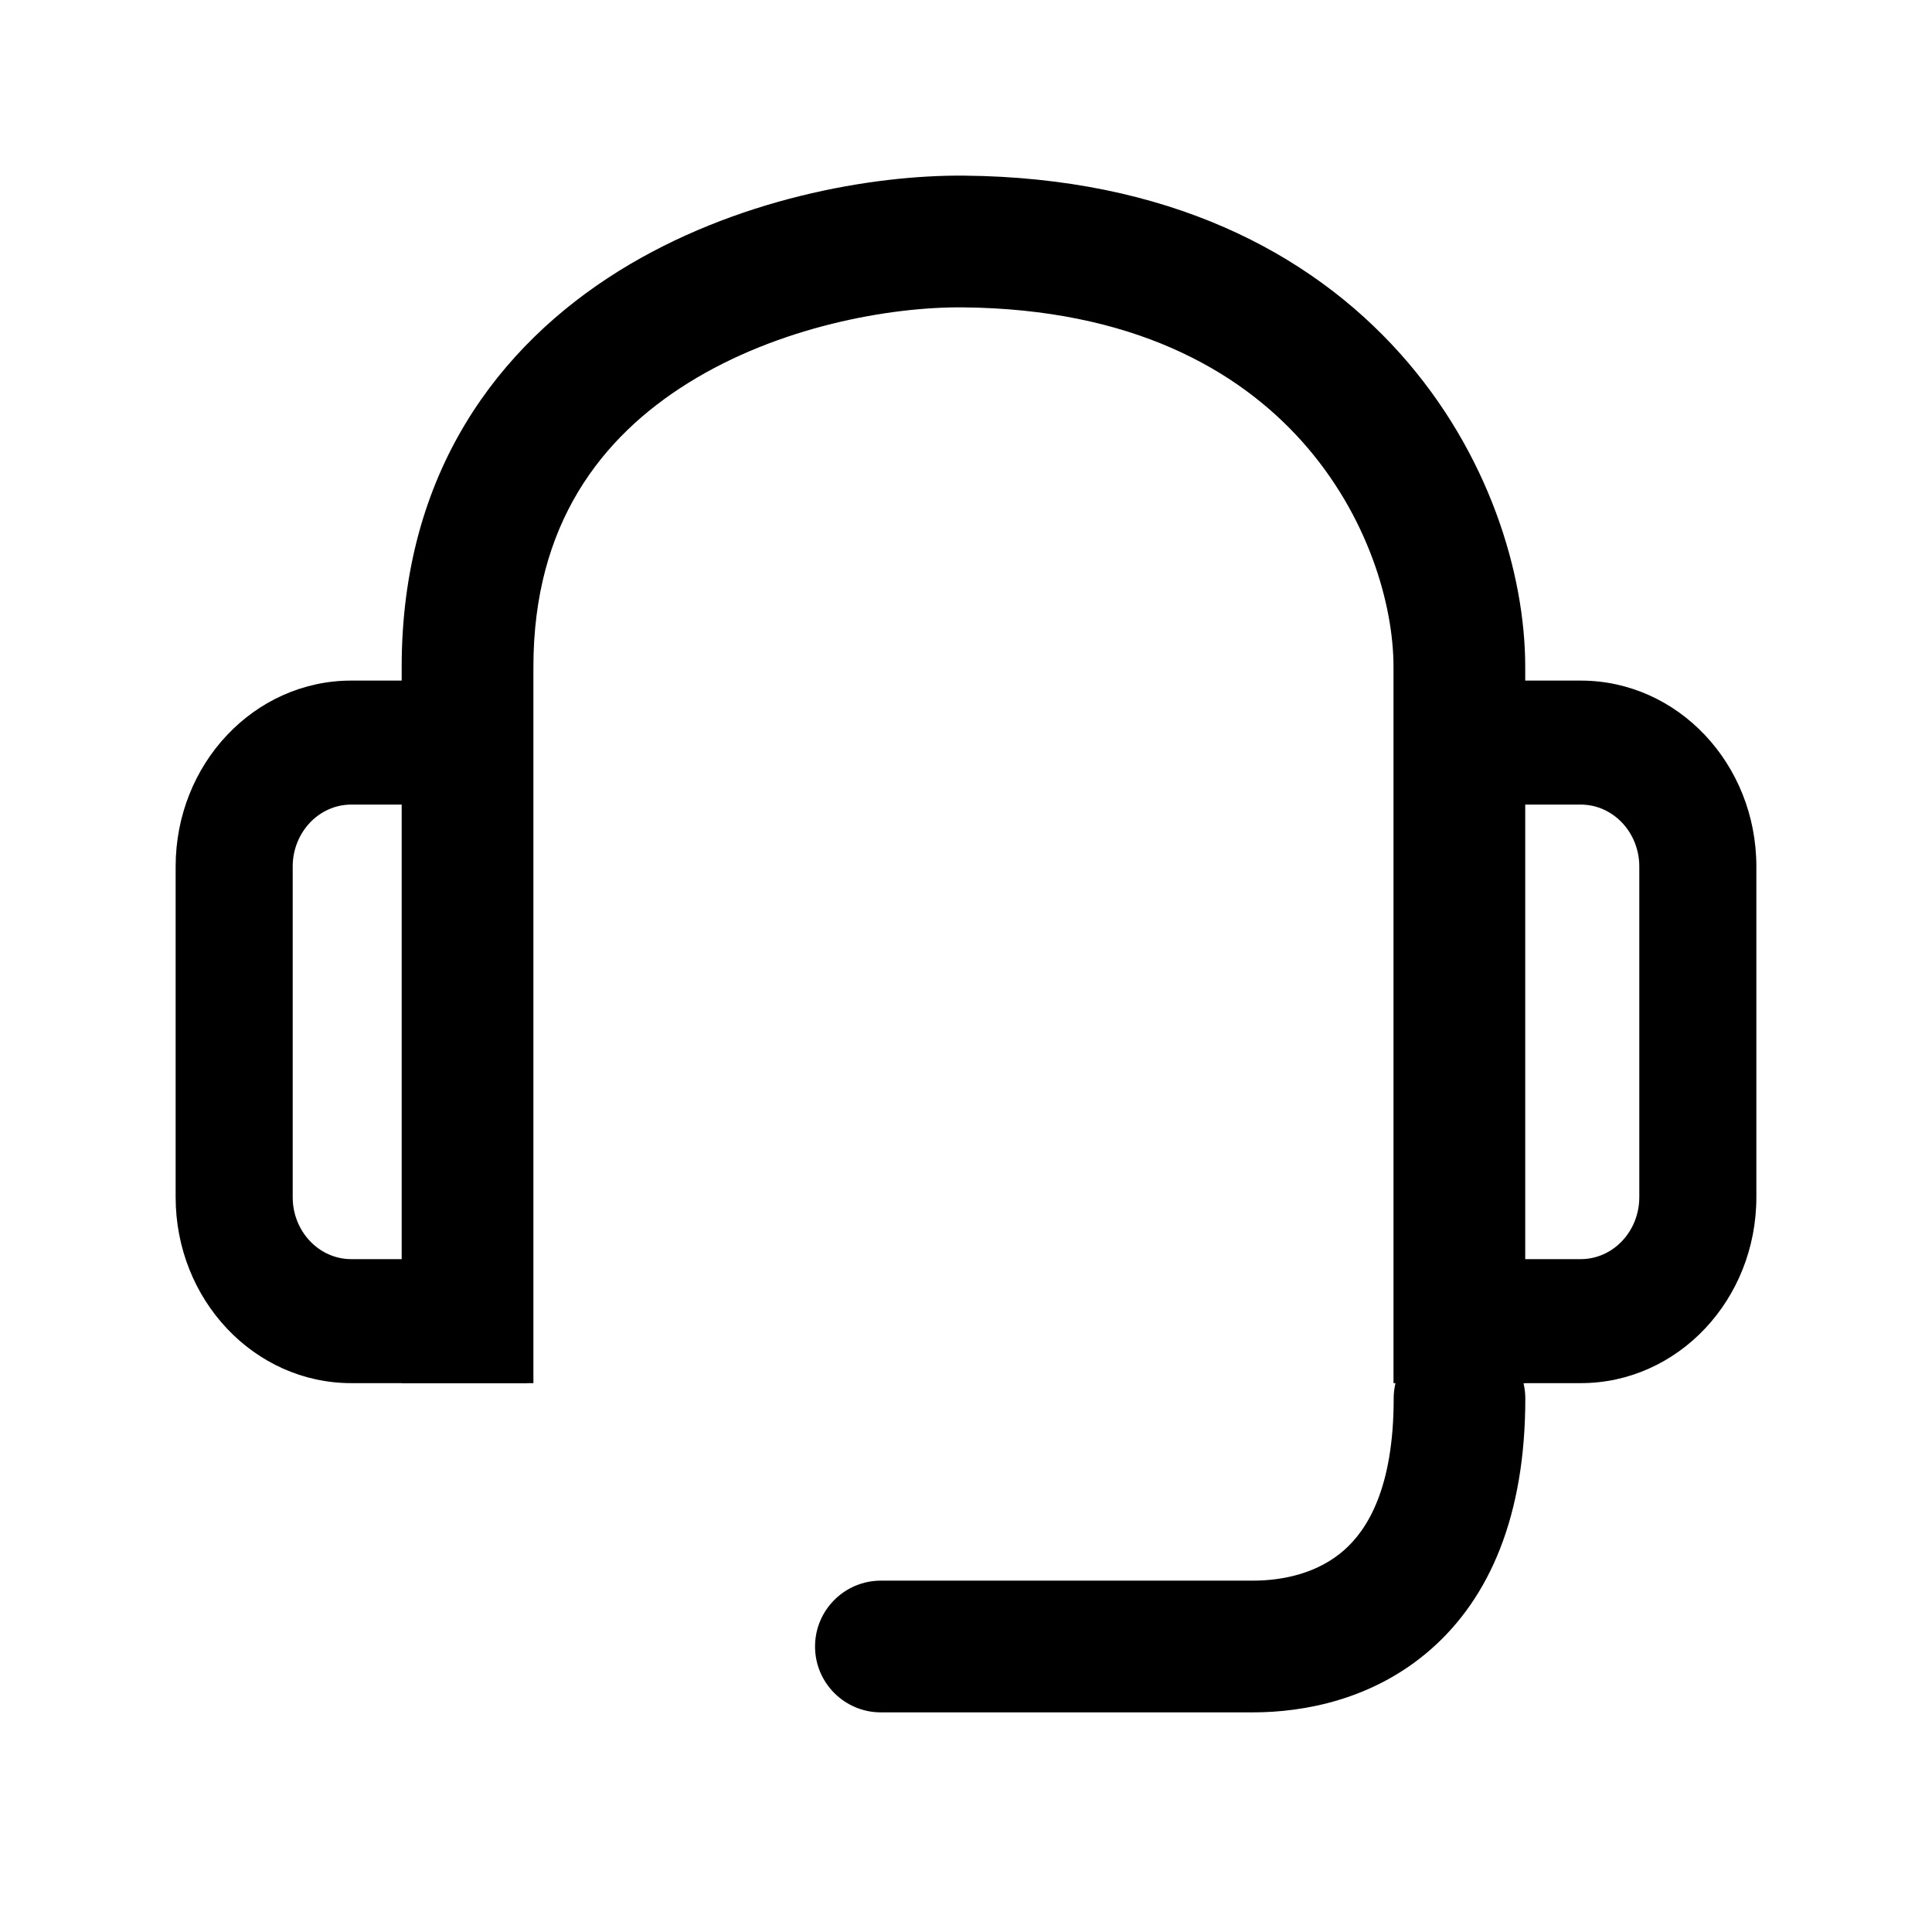 <svg width="22" height="22" viewBox="0 0 22 22" fill="none" xmlns="http://www.w3.org/2000/svg">
<path fill-rule="evenodd" clip-rule="evenodd" d="M16.619 15.176C17.034 15.176 17.369 15.512 17.369 15.926C17.369 17.258 16.964 18.195 16.29 18.784C15.636 19.356 14.846 19.499 14.267 19.499H10.031C9.617 19.499 9.281 19.163 9.281 18.749C9.281 18.335 9.617 17.999 10.031 17.999H14.267C14.628 17.999 15.014 17.907 15.302 17.655C15.569 17.422 15.87 16.947 15.87 15.926C15.87 15.512 16.205 15.176 16.619 15.176Z" fill="black"/>
<path fill-rule="evenodd" clip-rule="evenodd" d="M7.046 3.086C8.369 2.263 9.929 1.991 10.978 2C13.292 2.021 14.909 2.871 15.942 4.024C16.954 5.154 17.368 6.535 17.368 7.593V15.75H15.868V7.593C15.868 6.885 15.577 5.865 14.824 5.024C14.092 4.207 12.886 3.518 10.964 3.5C10.131 3.493 8.868 3.719 7.838 4.36C6.847 4.977 6.074 5.968 6.074 7.593V15.75H4.574V7.593C4.574 5.373 5.684 3.934 7.046 3.086Z" fill="black"/>
<path d="M18 7.75C19.105 7.75 20 8.698 20 9.868V13.632C20 14.802 19.105 15.75 18 15.75H16V14.338H18C18.368 14.338 18.667 14.022 18.667 13.632V9.868C18.667 9.478 18.368 9.162 18 9.162H16V7.75H18Z" fill="black"/>
<path d="M4 7.75C2.895 7.75 2 8.698 2 9.868V13.632C2 14.802 2.895 15.75 4 15.75H6V14.338H4C3.632 14.338 3.333 14.022 3.333 13.632V9.868C3.333 9.478 3.632 9.162 4 9.162H6V7.75H4Z" fill="black"/>
</svg>
